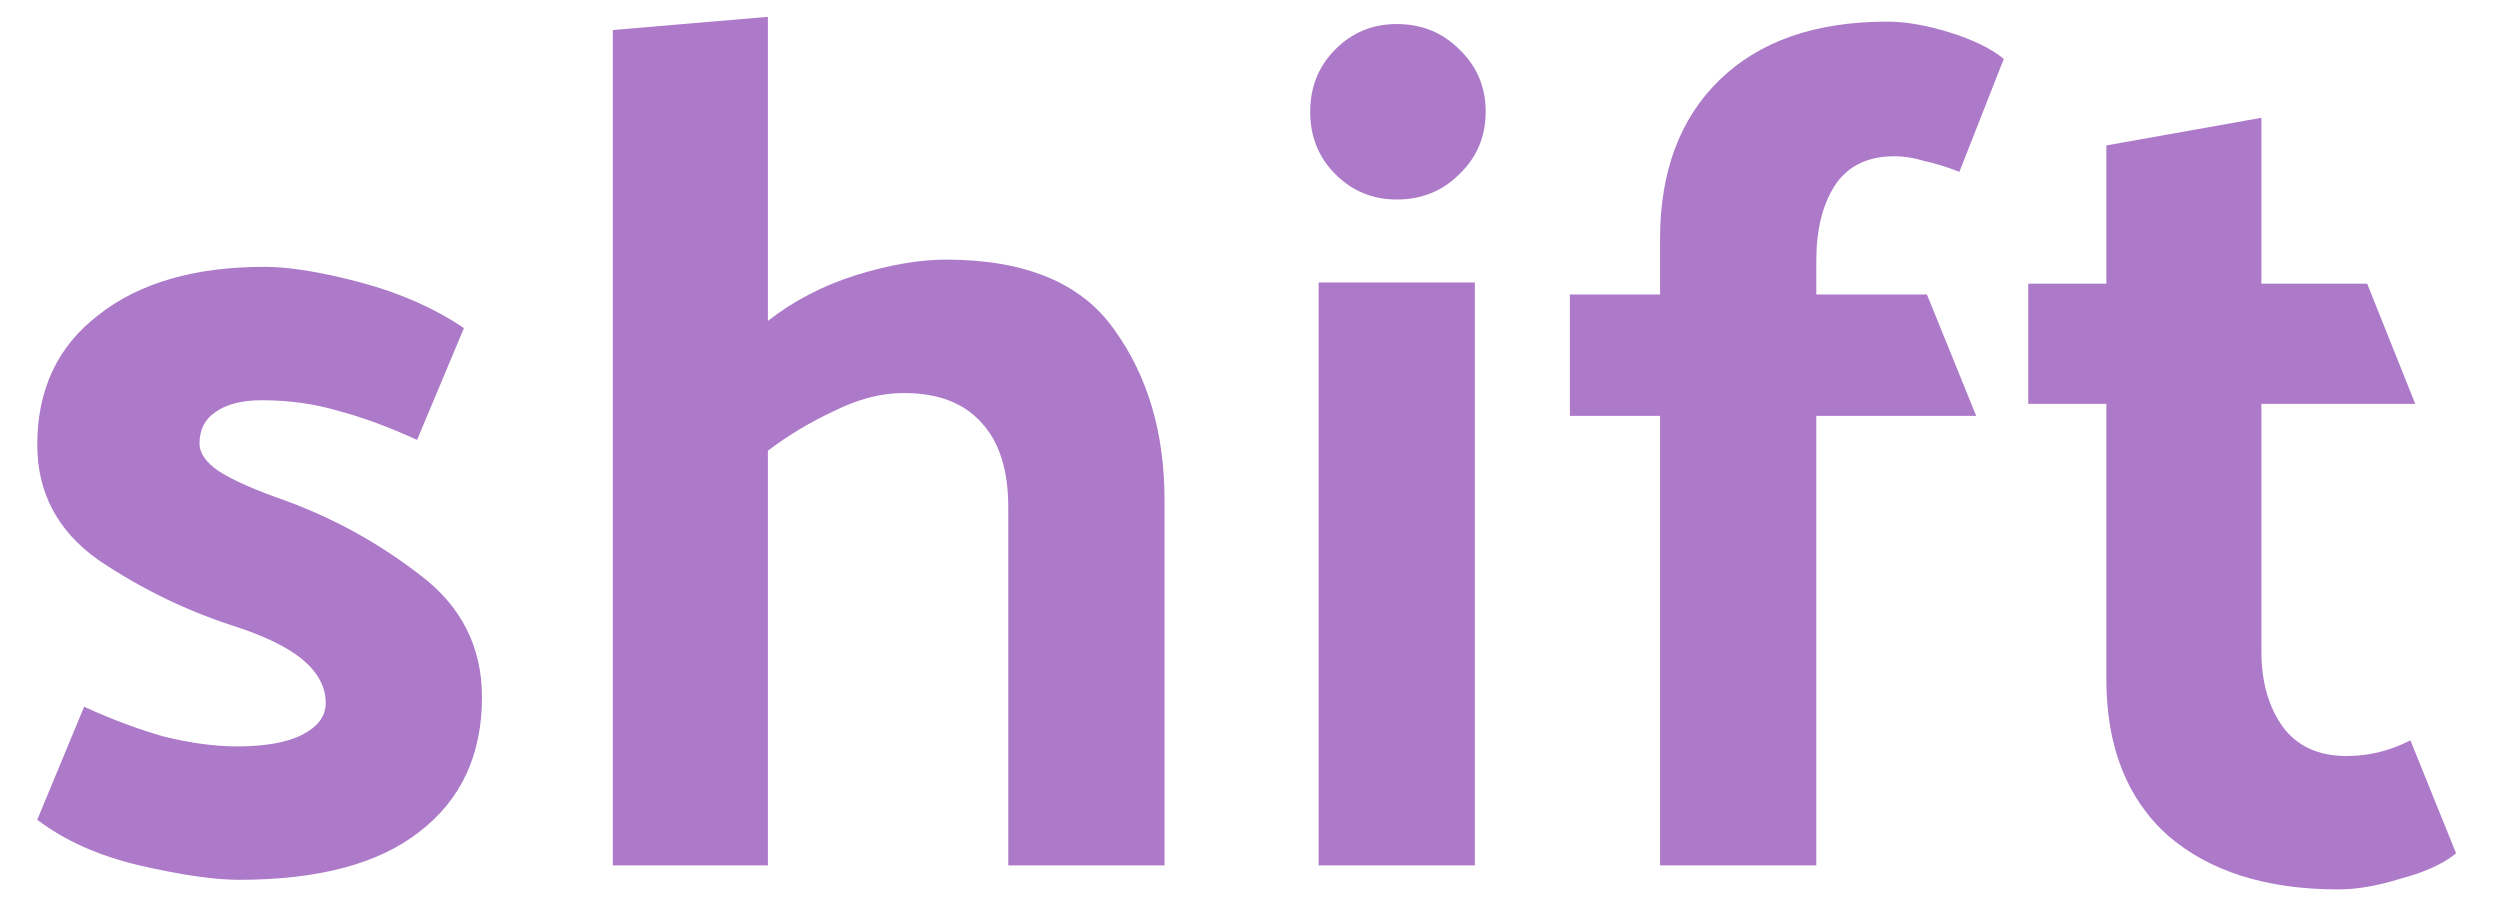 <svg width="52" height="19" viewBox="0 0 52 19" fill="none" xmlns="http://www.w3.org/2000/svg">
<path opacity="0.92" d="M8.675 9.15C8.092 8.883 7.55 8.683 7.05 8.55C6.55 8.4 6.017 8.325 5.45 8.325C5.033 8.325 4.708 8.408 4.475 8.575C4.258 8.725 4.15 8.942 4.15 9.225C4.15 9.425 4.283 9.617 4.55 9.8C4.833 9.983 5.283 10.183 5.9 10.4C6.917 10.767 7.858 11.283 8.725 11.95C9.592 12.6 10.025 13.45 10.025 14.5C10.025 15.7 9.592 16.633 8.725 17.3C7.875 17.967 6.625 18.3 4.975 18.3C4.458 18.3 3.767 18.2 2.9 18C2.05 17.8 1.342 17.483 0.775 17.05L1.75 14.7C2.333 14.967 2.892 15.175 3.425 15.325C3.975 15.458 4.475 15.525 4.925 15.525C5.525 15.525 5.983 15.442 6.3 15.275C6.617 15.108 6.775 14.892 6.775 14.625C6.775 14.292 6.617 13.992 6.3 13.725C5.983 13.458 5.483 13.217 4.8 13C3.833 12.683 2.917 12.233 2.05 11.65C1.2 11.05 0.775 10.25 0.775 9.25C0.775 8.1 1.2 7.2 2.05 6.55C2.9 5.883 4.05 5.55 5.5 5.55C6.017 5.55 6.683 5.658 7.5 5.875C8.317 6.092 9.033 6.408 9.65 6.825L8.675 9.15ZM15.972 6.675C16.505 6.258 17.114 5.942 17.797 5.725C18.497 5.508 19.122 5.4 19.672 5.4C21.322 5.4 22.489 5.883 23.172 6.85C23.872 7.817 24.222 9 24.222 10.4V18H20.972V10.55C20.972 9.783 20.789 9.2 20.422 8.8C20.055 8.383 19.514 8.175 18.797 8.175C18.33 8.175 17.847 8.3 17.347 8.55C16.847 8.783 16.389 9.058 15.972 9.375V18H12.747V0.625L15.972 0.35V6.675ZM29.052 0.5C29.569 0.5 30.002 0.675 30.352 1.025C30.719 1.375 30.902 1.808 30.902 2.325C30.902 2.842 30.719 3.275 30.352 3.625C30.002 3.975 29.569 4.15 29.052 4.15C28.552 4.15 28.127 3.975 27.777 3.625C27.427 3.275 27.252 2.842 27.252 2.325C27.252 1.808 27.427 1.375 27.777 1.025C28.127 0.675 28.552 0.5 29.052 0.5ZM30.677 5.875V18H27.427V5.875H30.677ZM34.529 4.975C34.529 3.575 34.938 2.475 35.755 1.675C36.588 0.858 37.755 0.45 39.255 0.45C39.638 0.45 40.071 0.525 40.554 0.675C41.038 0.825 41.413 1.008 41.679 1.225L40.755 3.575C40.505 3.475 40.263 3.4 40.029 3.35C39.813 3.283 39.605 3.25 39.404 3.25C38.838 3.25 38.421 3.458 38.154 3.875C37.904 4.275 37.779 4.792 37.779 5.425V6.125H40.08L41.105 8.65H37.779V18H34.529V8.65H32.654V6.125H34.529V4.975ZM51.087 17.75C50.821 17.967 50.437 18.142 49.937 18.275C49.454 18.425 49.021 18.5 48.637 18.5C47.137 18.5 45.954 18.125 45.087 17.375C44.237 16.608 43.812 15.525 43.812 14.125V8.4H42.187V5.9H43.812V3.025L47.037 2.45V5.9H49.237L50.237 8.4H47.037V13.55C47.037 14.183 47.187 14.708 47.487 15.125C47.787 15.525 48.229 15.725 48.812 15.725C49.029 15.725 49.246 15.7 49.462 15.65C49.679 15.6 49.904 15.517 50.137 15.4L51.087 17.75Z" fill="#A56FC4"/>
</svg>
